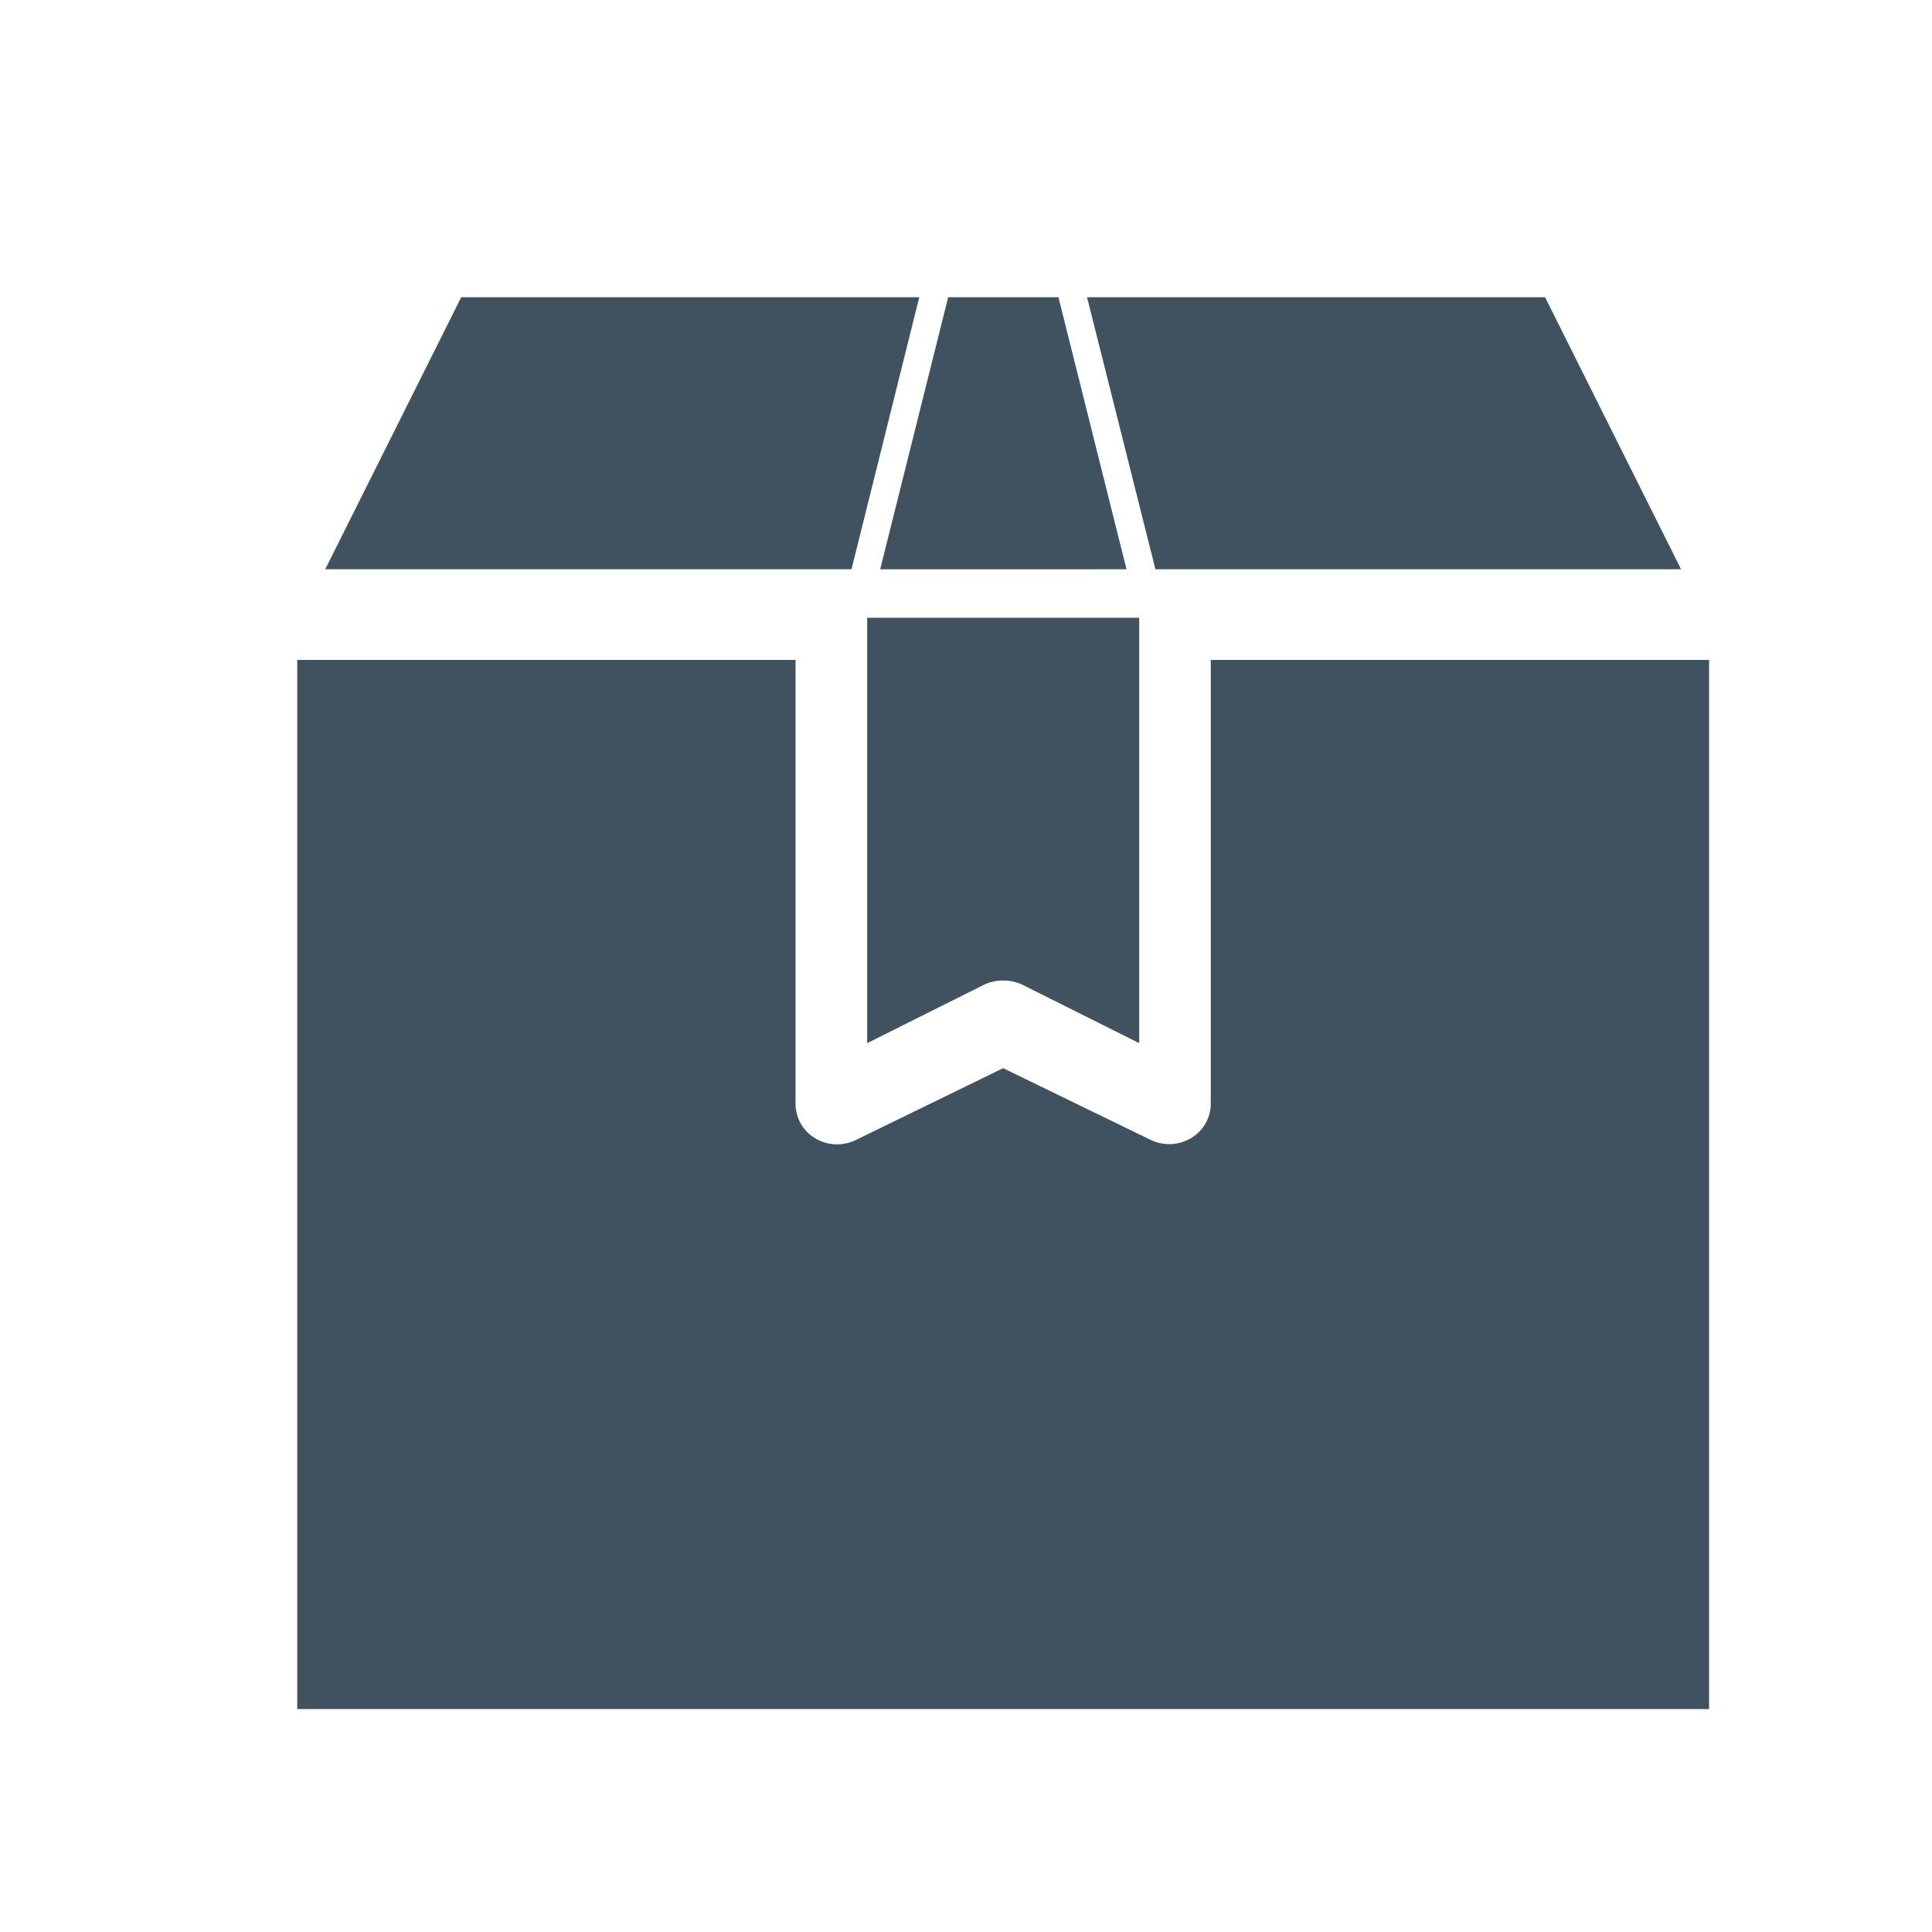 <svg xmlns="http://www.w3.org/2000/svg" width="26" height="26" viewBox="0 0 26 26"><defs><style>.a{fill:#405260;}.b{fill:none;}</style></defs><g transform="translate(-138 -609)"><g transform="translate(136 609)"><path class="a" d="M14.612,4H8.448L6.618,7.661H13.7Z" transform="translate(-0.241)"/><path class="a" d="M6,26.119H25V12H18.294v5.973a.54.54,0,0,1-.265.462.573.573,0,0,1-.544.024L15.5,17.494l-1.985.968a.573.573,0,0,1-.545-.025.54.54,0,0,1-.264-.464V12H6Z" transform="translate(0 -3.119)"/><path class="a" d="M20,17.724l1.558-.779a.61.61,0,0,1,.545,0l1.558.779V12H20Z" transform="translate(-6.33 -3.686)"/><path class="a" d="M23.6,7.661,22.684,4H21.2l-.915,3.661Z" transform="translate(-6.44)"/><path class="a" d="M34.274,7.661,32.444,4H26.28L27.2,7.661Z" transform="translate(-9.651)"/></g><rect class="b" width="26" height="26" transform="translate(138 609)"/></g></svg>